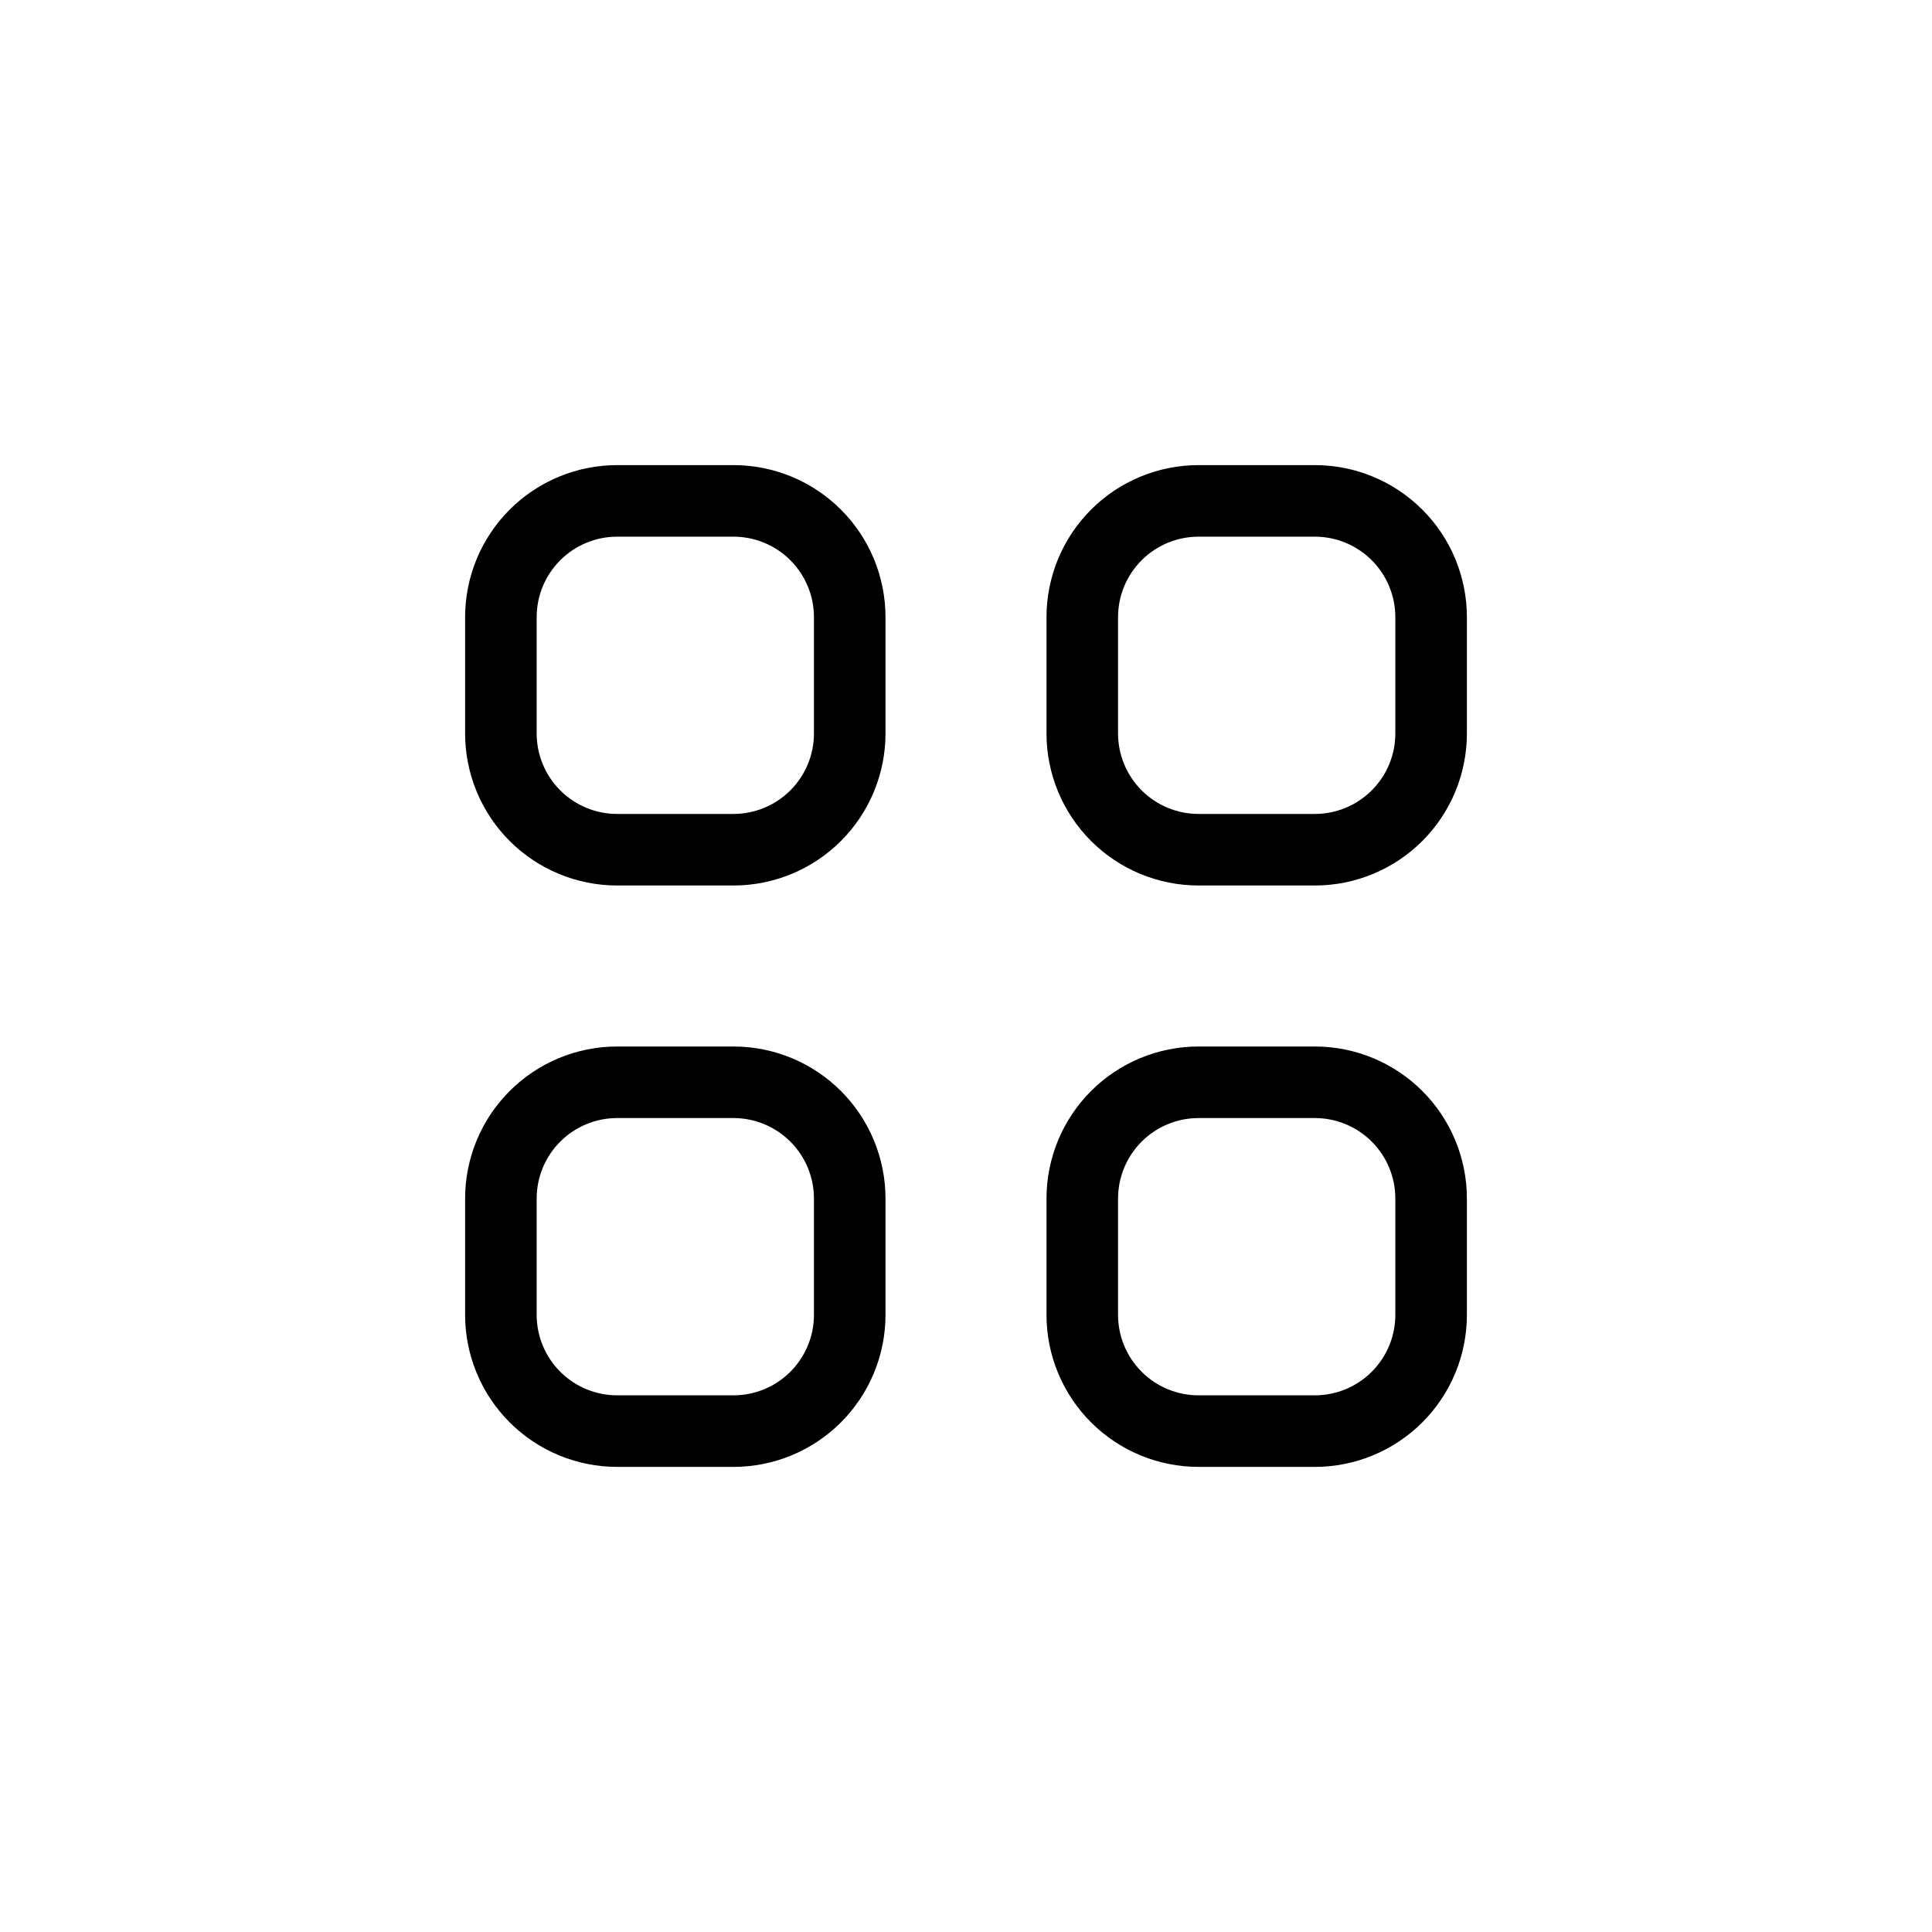 <svg width="27" height="27" viewBox="0 0 27 27" fill="none" xmlns="http://www.w3.org/2000/svg">
<g id="ViewGridOutline">
<path id="Vector" d="M7 8.625C7 8.194 7.171 7.781 7.476 7.476C7.781 7.171 8.194 7 8.625 7H10.25C10.681 7 11.094 7.171 11.399 7.476C11.704 7.781 11.875 8.194 11.875 8.625V10.25C11.875 10.681 11.704 11.094 11.399 11.399C11.094 11.704 10.681 11.875 10.25 11.875H8.625C8.194 11.875 7.781 11.704 7.476 11.399C7.171 11.094 7 10.681 7 10.25V8.625ZM15.125 8.625C15.125 8.194 15.296 7.781 15.601 7.476C15.906 7.171 16.319 7 16.75 7H18.375C18.806 7 19.219 7.171 19.524 7.476C19.829 7.781 20 8.194 20 8.625V10.25C20 10.681 19.829 11.094 19.524 11.399C19.219 11.704 18.806 11.875 18.375 11.875H16.75C16.319 11.875 15.906 11.704 15.601 11.399C15.296 11.094 15.125 10.681 15.125 10.25V8.625ZM7 16.75C7 16.319 7.171 15.906 7.476 15.601C7.781 15.296 8.194 15.125 8.625 15.125H10.25C10.681 15.125 11.094 15.296 11.399 15.601C11.704 15.906 11.875 16.319 11.875 16.75V18.375C11.875 18.806 11.704 19.219 11.399 19.524C11.094 19.829 10.681 20 10.25 20H8.625C8.194 20 7.781 19.829 7.476 19.524C7.171 19.219 7 18.806 7 18.375V16.75ZM15.125 16.75C15.125 16.319 15.296 15.906 15.601 15.601C15.906 15.296 16.319 15.125 16.75 15.125H18.375C18.806 15.125 19.219 15.296 19.524 15.601C19.829 15.906 20 16.319 20 16.75V18.375C20 18.806 19.829 19.219 19.524 19.524C19.219 19.829 18.806 20 18.375 20H16.75C16.319 20 15.906 19.829 15.601 19.524C15.296 19.219 15.125 18.806 15.125 18.375V16.75Z" stroke="black" stroke-linecap="round" stroke-linejoin="round"/>
</g>
</svg>

